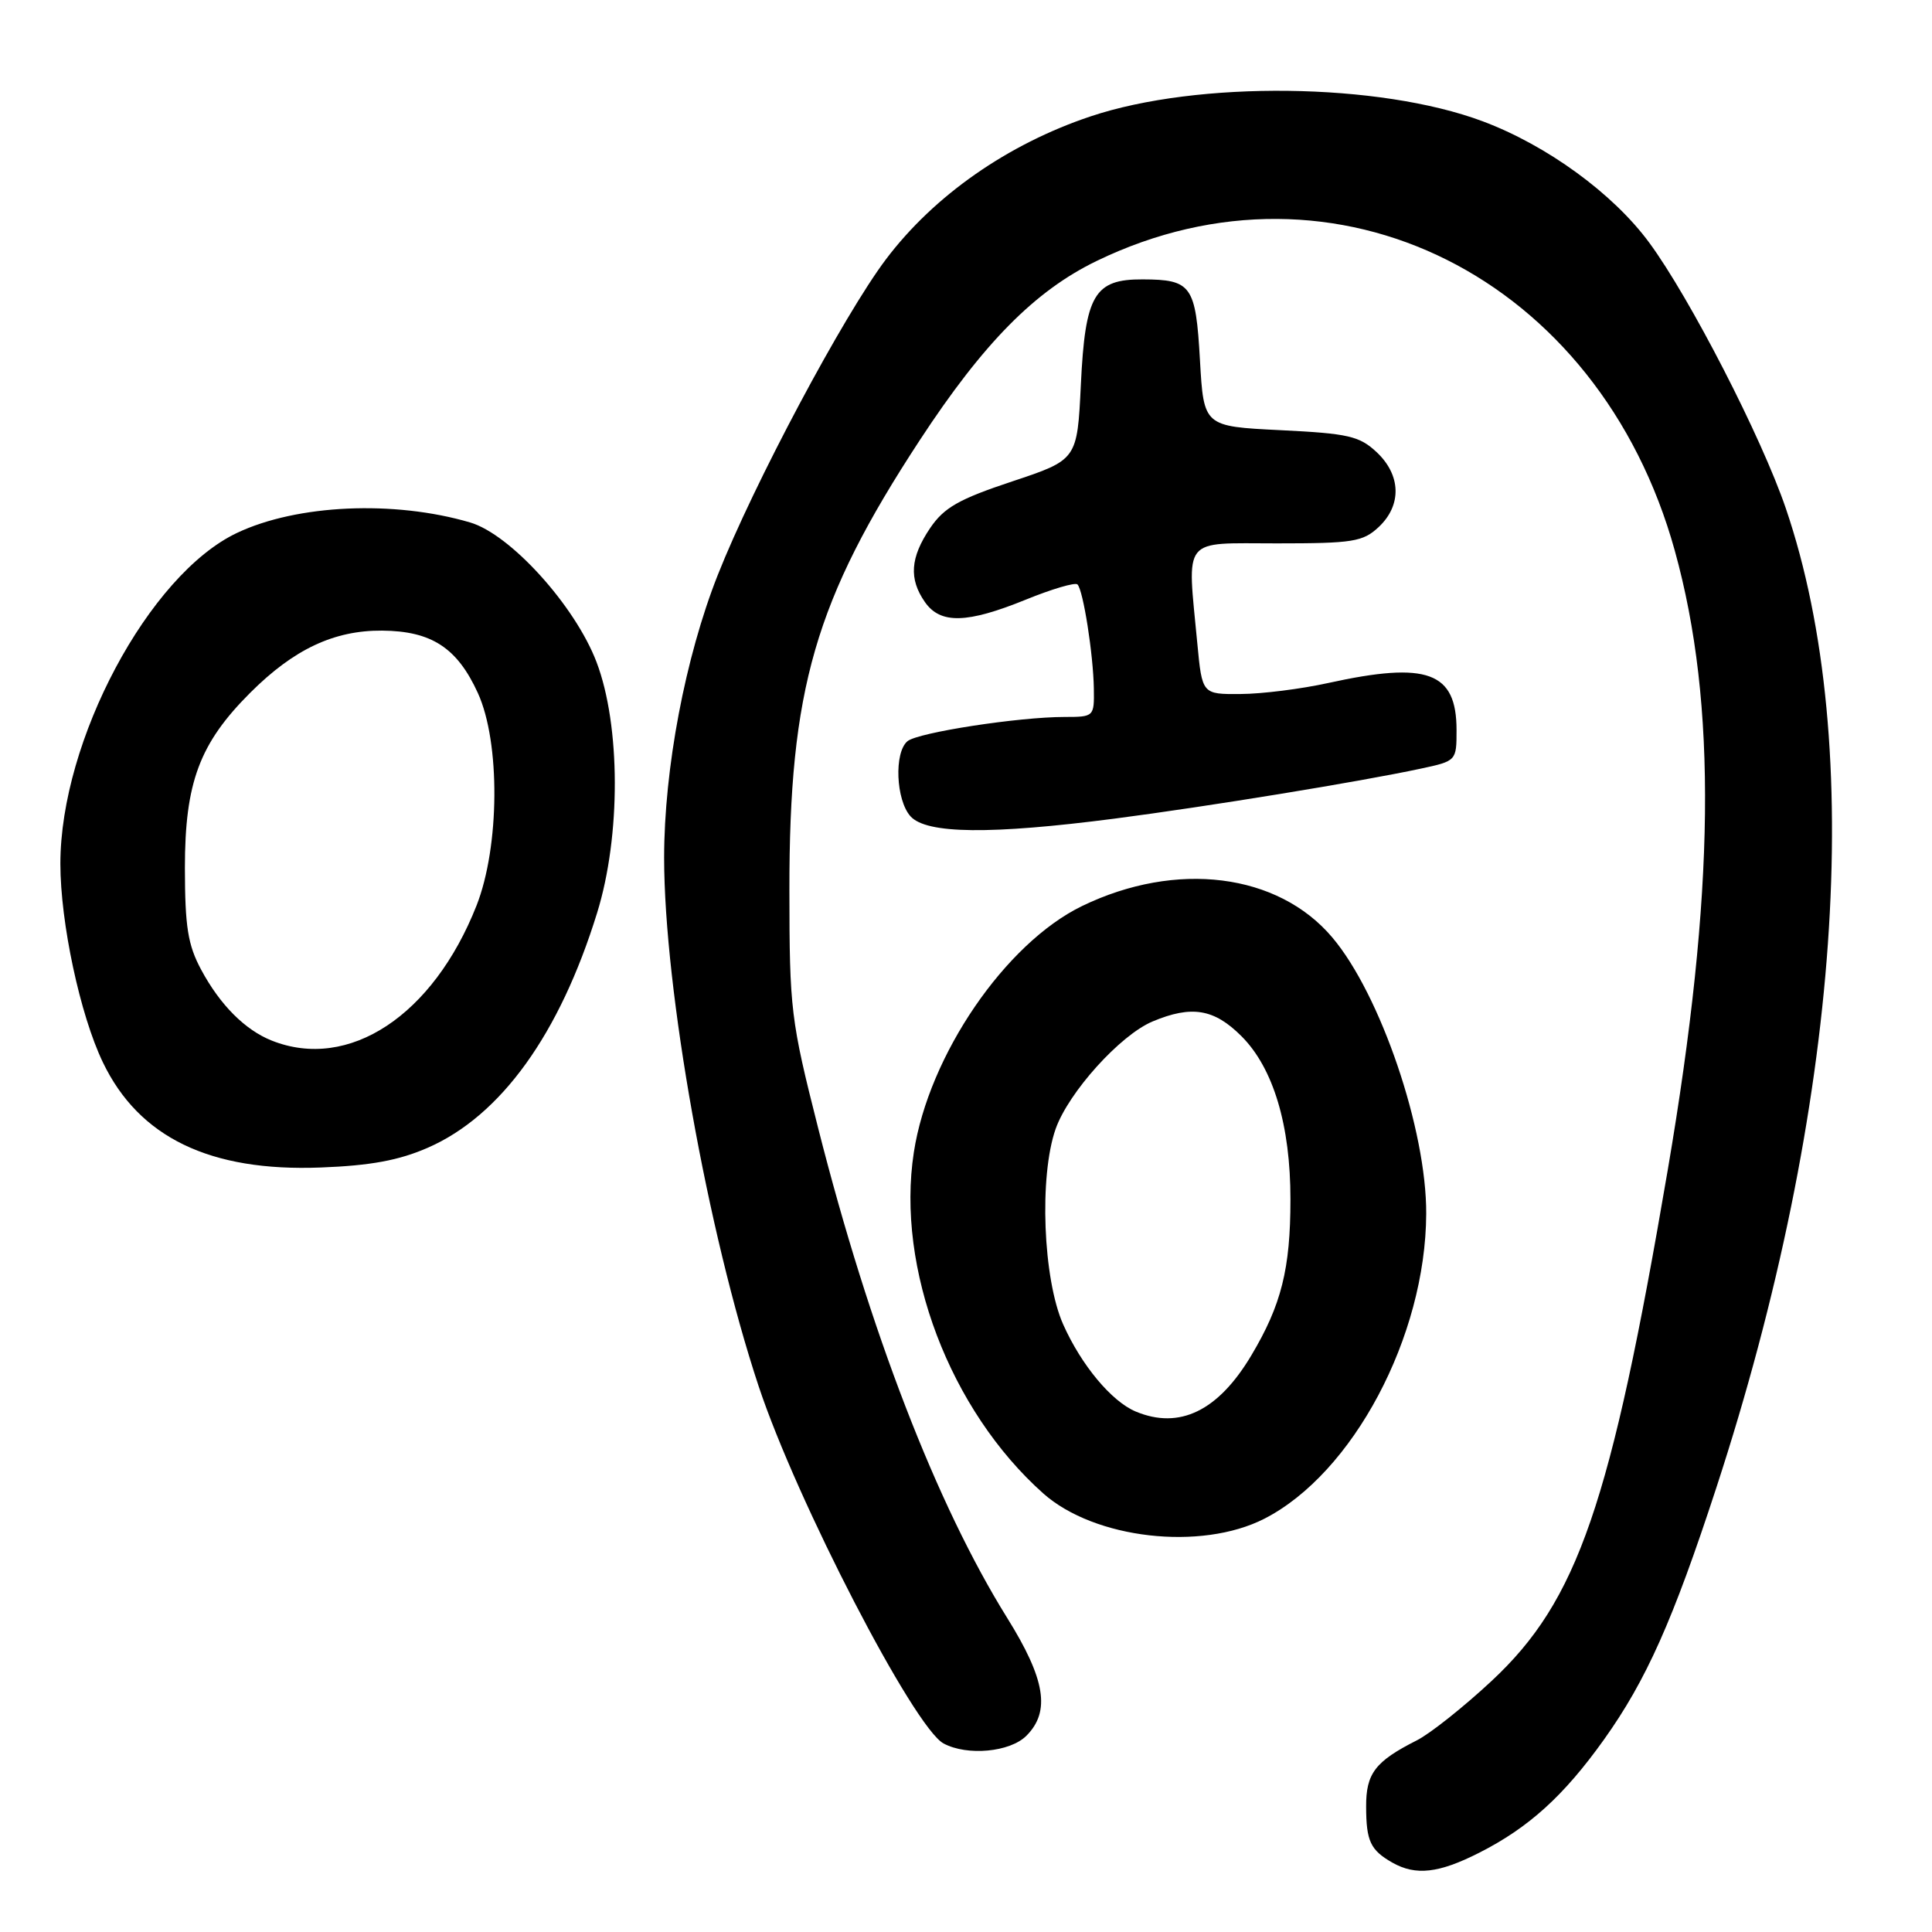<?xml version="1.0" encoding="UTF-8" standalone="no"?>
<!DOCTYPE svg PUBLIC "-//W3C//DTD SVG 1.1//EN" "http://www.w3.org/Graphics/SVG/1.1/DTD/svg11.dtd" >
<svg xmlns="http://www.w3.org/2000/svg" xmlns:xlink="http://www.w3.org/1999/xlink" version="1.1" viewBox="0 0 256 256">
 <g >
 <path fill="currentColor"
d=" M 196.00 245.50 C 202.57 242.17 207.21 237.96 212.53 230.51 C 218.13 222.66 221.67 214.73 227.41 197.17 C 243.89 146.75 247.30 98.66 236.63 67.36 C 233.43 57.97 223.91 39.45 218.53 32.15 C 213.74 25.64 204.98 19.26 196.46 16.07 C 182.77 10.95 158.74 10.65 144.48 15.43 C 133.52 19.10 123.77 25.91 117.40 34.35 C 111.78 41.79 99.87 64.14 95.10 76.21 C 90.80 87.09 88.00 101.87 88.00 113.66 C 88.01 131.09 93.77 163.28 100.51 183.64 C 105.56 198.88 121.11 228.92 125.03 231.02 C 128.17 232.70 133.83 232.17 136.00 230.00 C 139.22 226.78 138.52 222.50 133.45 214.37 C 124.12 199.39 115.23 176.37 108.41 149.48 C 104.78 135.15 104.61 133.78 104.60 118.00 C 104.57 91.32 107.98 79.55 121.86 58.35 C 130.30 45.46 137.13 38.54 145.31 34.58 C 176.97 19.24 211.88 36.73 221.92 72.97 C 227.55 93.26 227.26 118.24 220.99 155.00 C 213.41 199.45 209.05 212.10 197.65 222.73 C 193.97 226.16 189.51 229.71 187.73 230.61 C 182.21 233.40 181.00 234.99 181.02 239.40 C 181.03 243.97 181.59 245.15 184.50 246.81 C 187.60 248.56 190.64 248.22 196.00 245.50 Z  M 167.53 201.24 C 179.28 195.23 188.91 177.10 188.98 160.84 C 189.04 149.74 182.93 131.77 176.53 124.21 C 169.34 115.70 155.87 114.01 143.39 120.05 C 133.22 124.98 123.07 139.82 121.09 152.68 C 118.71 168.05 125.86 186.86 138.24 197.89 C 145.02 203.92 159.13 205.53 167.53 201.24 Z  M 56.71 152.07 C 66.37 147.84 74.15 137.04 79.12 120.96 C 82.28 110.77 82.24 96.12 79.04 87.72 C 76.19 80.25 67.63 70.80 62.30 69.23 C 52.19 66.26 39.36 66.84 31.39 70.62 C 19.73 76.15 8.00 98.13 8.00 114.44 C 8.00 122.26 10.61 134.48 13.63 140.76 C 18.41 150.72 27.83 155.27 42.50 154.70 C 49.11 154.45 52.88 153.75 56.71 152.07 Z  M 147.70 108.47 C 160.09 106.86 180.19 103.58 188.25 101.85 C 192.98 100.84 193.00 100.81 193.00 96.75 C 193.00 89.02 189.15 87.61 176.00 90.50 C 172.43 91.29 167.20 91.95 164.39 91.96 C 159.29 92.00 159.29 92.00 158.65 85.25 C 157.30 70.94 156.46 72.00 169.19 72.00 C 179.29 72.00 180.59 71.79 182.69 69.83 C 185.76 66.94 185.65 62.96 182.42 59.92 C 180.13 57.78 178.68 57.44 169.67 57.00 C 159.50 56.50 159.50 56.50 159.00 47.71 C 158.44 37.82 157.89 37.04 151.40 37.02 C 145.00 36.99 143.79 39.06 143.22 50.96 C 142.74 60.92 142.74 60.92 134.12 63.79 C 127.05 66.14 125.10 67.25 123.25 69.97 C 120.61 73.88 120.41 76.71 122.56 79.78 C 124.61 82.71 128.12 82.63 135.94 79.45 C 139.40 78.04 142.47 77.14 142.77 77.44 C 143.53 78.19 144.87 86.73 144.94 91.25 C 145.00 94.96 144.95 95.00 141.07 95.00 C 134.98 95.00 121.64 97.06 120.25 98.21 C 118.45 99.70 118.71 106.02 120.65 108.17 C 122.77 110.51 131.25 110.60 147.70 108.47 Z  M 150.50 187.04 C 147.30 185.71 143.28 180.89 140.88 175.50 C 138.20 169.49 137.67 155.85 139.88 149.58 C 141.60 144.73 148.42 137.16 152.72 135.35 C 157.90 133.18 160.87 133.67 164.50 137.30 C 168.73 141.53 171.00 149.11 170.99 158.93 C 170.99 168.14 169.79 172.92 165.80 179.61 C 161.41 186.97 156.29 189.45 150.50 187.04 Z  M 36.00 137.88 C 32.46 136.47 29.15 133.14 26.66 128.50 C 24.89 125.21 24.51 122.81 24.50 115.00 C 24.50 103.69 26.43 98.51 33.17 91.78 C 38.94 86.02 44.26 83.52 50.62 83.56 C 57.17 83.61 60.58 85.83 63.32 91.83 C 66.31 98.38 66.22 112.18 63.14 120.00 C 57.39 134.57 46.21 141.95 36.00 137.88 Z "/>
</g>
</svg>